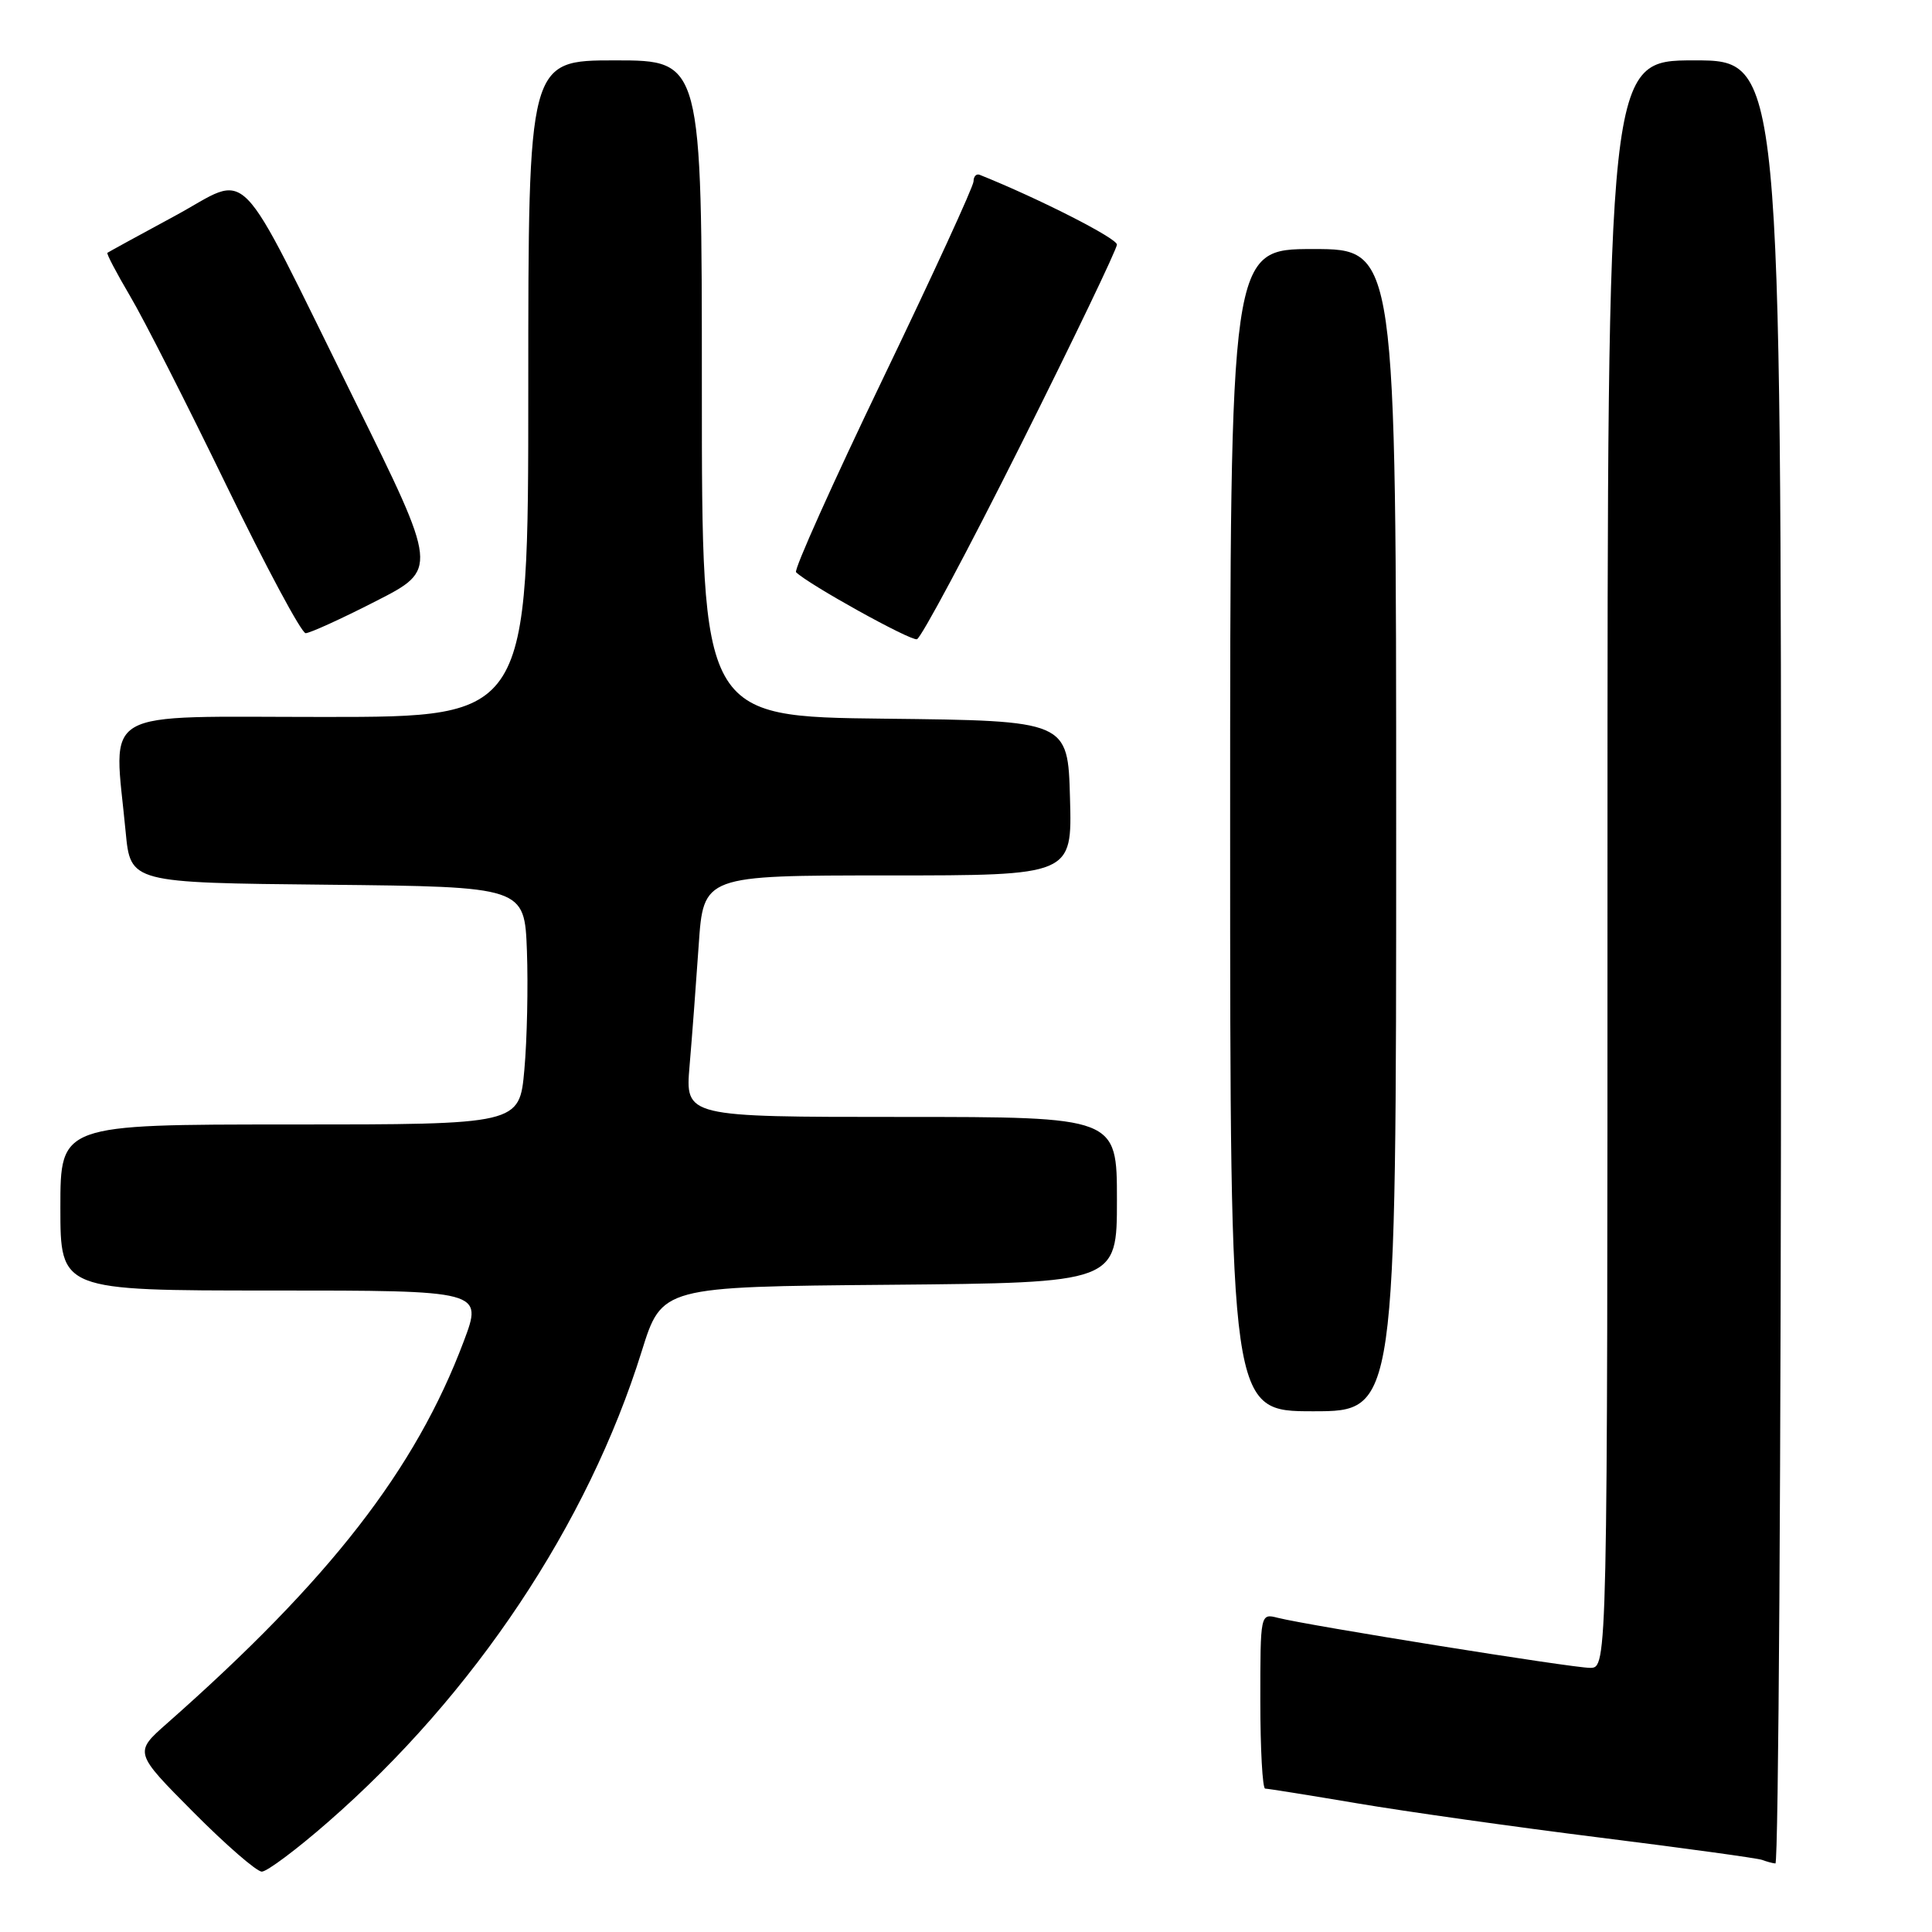 <?xml version="1.0" encoding="UTF-8" standalone="no"?>
<!DOCTYPE svg PUBLIC "-//W3C//DTD SVG 1.1//EN" "http://www.w3.org/Graphics/SVG/1.1/DTD/svg11.dtd" >
<svg xmlns="http://www.w3.org/2000/svg" xmlns:xlink="http://www.w3.org/1999/xlink" version="1.1" viewBox="0 0 256 256">
 <g >
 <path fill="currentColor"
d=" M 43.43 241.46 C 62.83 224.55 77.90 201.94 85.03 179.05 C 87.70 170.50 87.70 170.50 117.85 170.24 C 148.00 169.97 148.00 169.97 148.00 158.99 C 148.00 148.00 148.00 148.00 119.40 148.00 C 90.80 148.00 90.80 148.00 91.37 141.25 C 91.69 137.54 92.23 130.34 92.58 125.25 C 93.21 116.00 93.21 116.00 117.64 116.00 C 142.07 116.00 142.07 116.00 141.78 105.75 C 141.50 95.50 141.50 95.50 117.25 95.23 C 93.00 94.96 93.00 94.96 93.00 51.48 C 93.00 8.00 93.00 8.00 81.50 8.00 C 70.00 8.00 70.00 8.00 70.00 51.50 C 70.00 95.00 70.00 95.00 43.00 95.00 C 12.57 95.00 15.07 93.55 16.65 110.23 C 17.29 116.97 17.29 116.97 43.39 117.23 C 69.50 117.50 69.50 117.50 69.82 126.00 C 69.99 130.68 69.84 137.76 69.48 141.75 C 68.83 149.00 68.83 149.00 38.41 149.00 C 8.00 149.00 8.00 149.00 8.00 160.00 C 8.00 171.00 8.00 171.00 35.99 171.00 C 63.98 171.00 63.98 171.00 61.45 177.73 C 55.06 194.71 43.73 209.30 22.13 228.36 C 17.76 232.21 17.76 232.21 25.61 240.11 C 29.92 244.45 34.01 248.00 34.69 248.00 C 35.38 248.00 39.31 245.06 43.43 241.46 Z  M 236.00 127.50 C 236.00 8.00 236.00 8.00 224.50 8.00 C 213.00 8.00 213.00 8.00 213.00 114.50 C 213.00 221.00 213.00 221.00 210.69 221.00 C 208.32 221.00 173.51 215.42 169.32 214.37 C 167.00 213.78 167.00 213.78 167.00 225.39 C 167.00 231.78 167.29 237.00 167.64 237.00 C 167.99 237.00 173.50 237.88 179.89 238.96 C 186.28 240.04 200.72 242.08 212.00 243.49 C 223.28 244.90 232.95 246.23 233.50 246.45 C 234.05 246.66 234.84 246.88 235.25 246.92 C 235.66 246.96 236.00 193.22 236.00 127.50 Z  M 185.00 110.00 C 185.00 33.00 185.00 33.00 174.00 33.00 C 163.00 33.00 163.00 33.00 163.00 110.00 C 163.00 187.00 163.00 187.00 174.00 187.00 C 185.00 187.00 185.00 187.00 185.00 110.00 Z  M 135.25 58.96 C 142.26 44.96 147.99 33.01 148.00 32.41 C 148.00 31.57 137.64 26.30 129.83 23.17 C 129.37 22.98 129.00 23.37 129.00 24.03 C 129.00 24.69 123.58 36.48 116.96 50.24 C 110.34 64.00 105.18 75.51 105.48 75.82 C 107.09 77.42 120.64 84.94 121.50 84.70 C 122.05 84.54 128.24 72.96 135.25 58.96 Z  M 49.78 79.67 C 58.06 75.45 58.06 75.45 46.95 52.97 C 30.84 20.39 33.44 23.06 23.15 28.62 C 18.39 31.19 14.38 33.39 14.23 33.50 C 14.09 33.61 15.44 36.18 17.23 39.22 C 19.03 42.25 24.77 53.55 30.00 64.32 C 35.23 75.09 39.95 83.90 40.50 83.90 C 41.05 83.90 45.23 82.00 49.78 79.67 Z "/>
</g>
</svg>